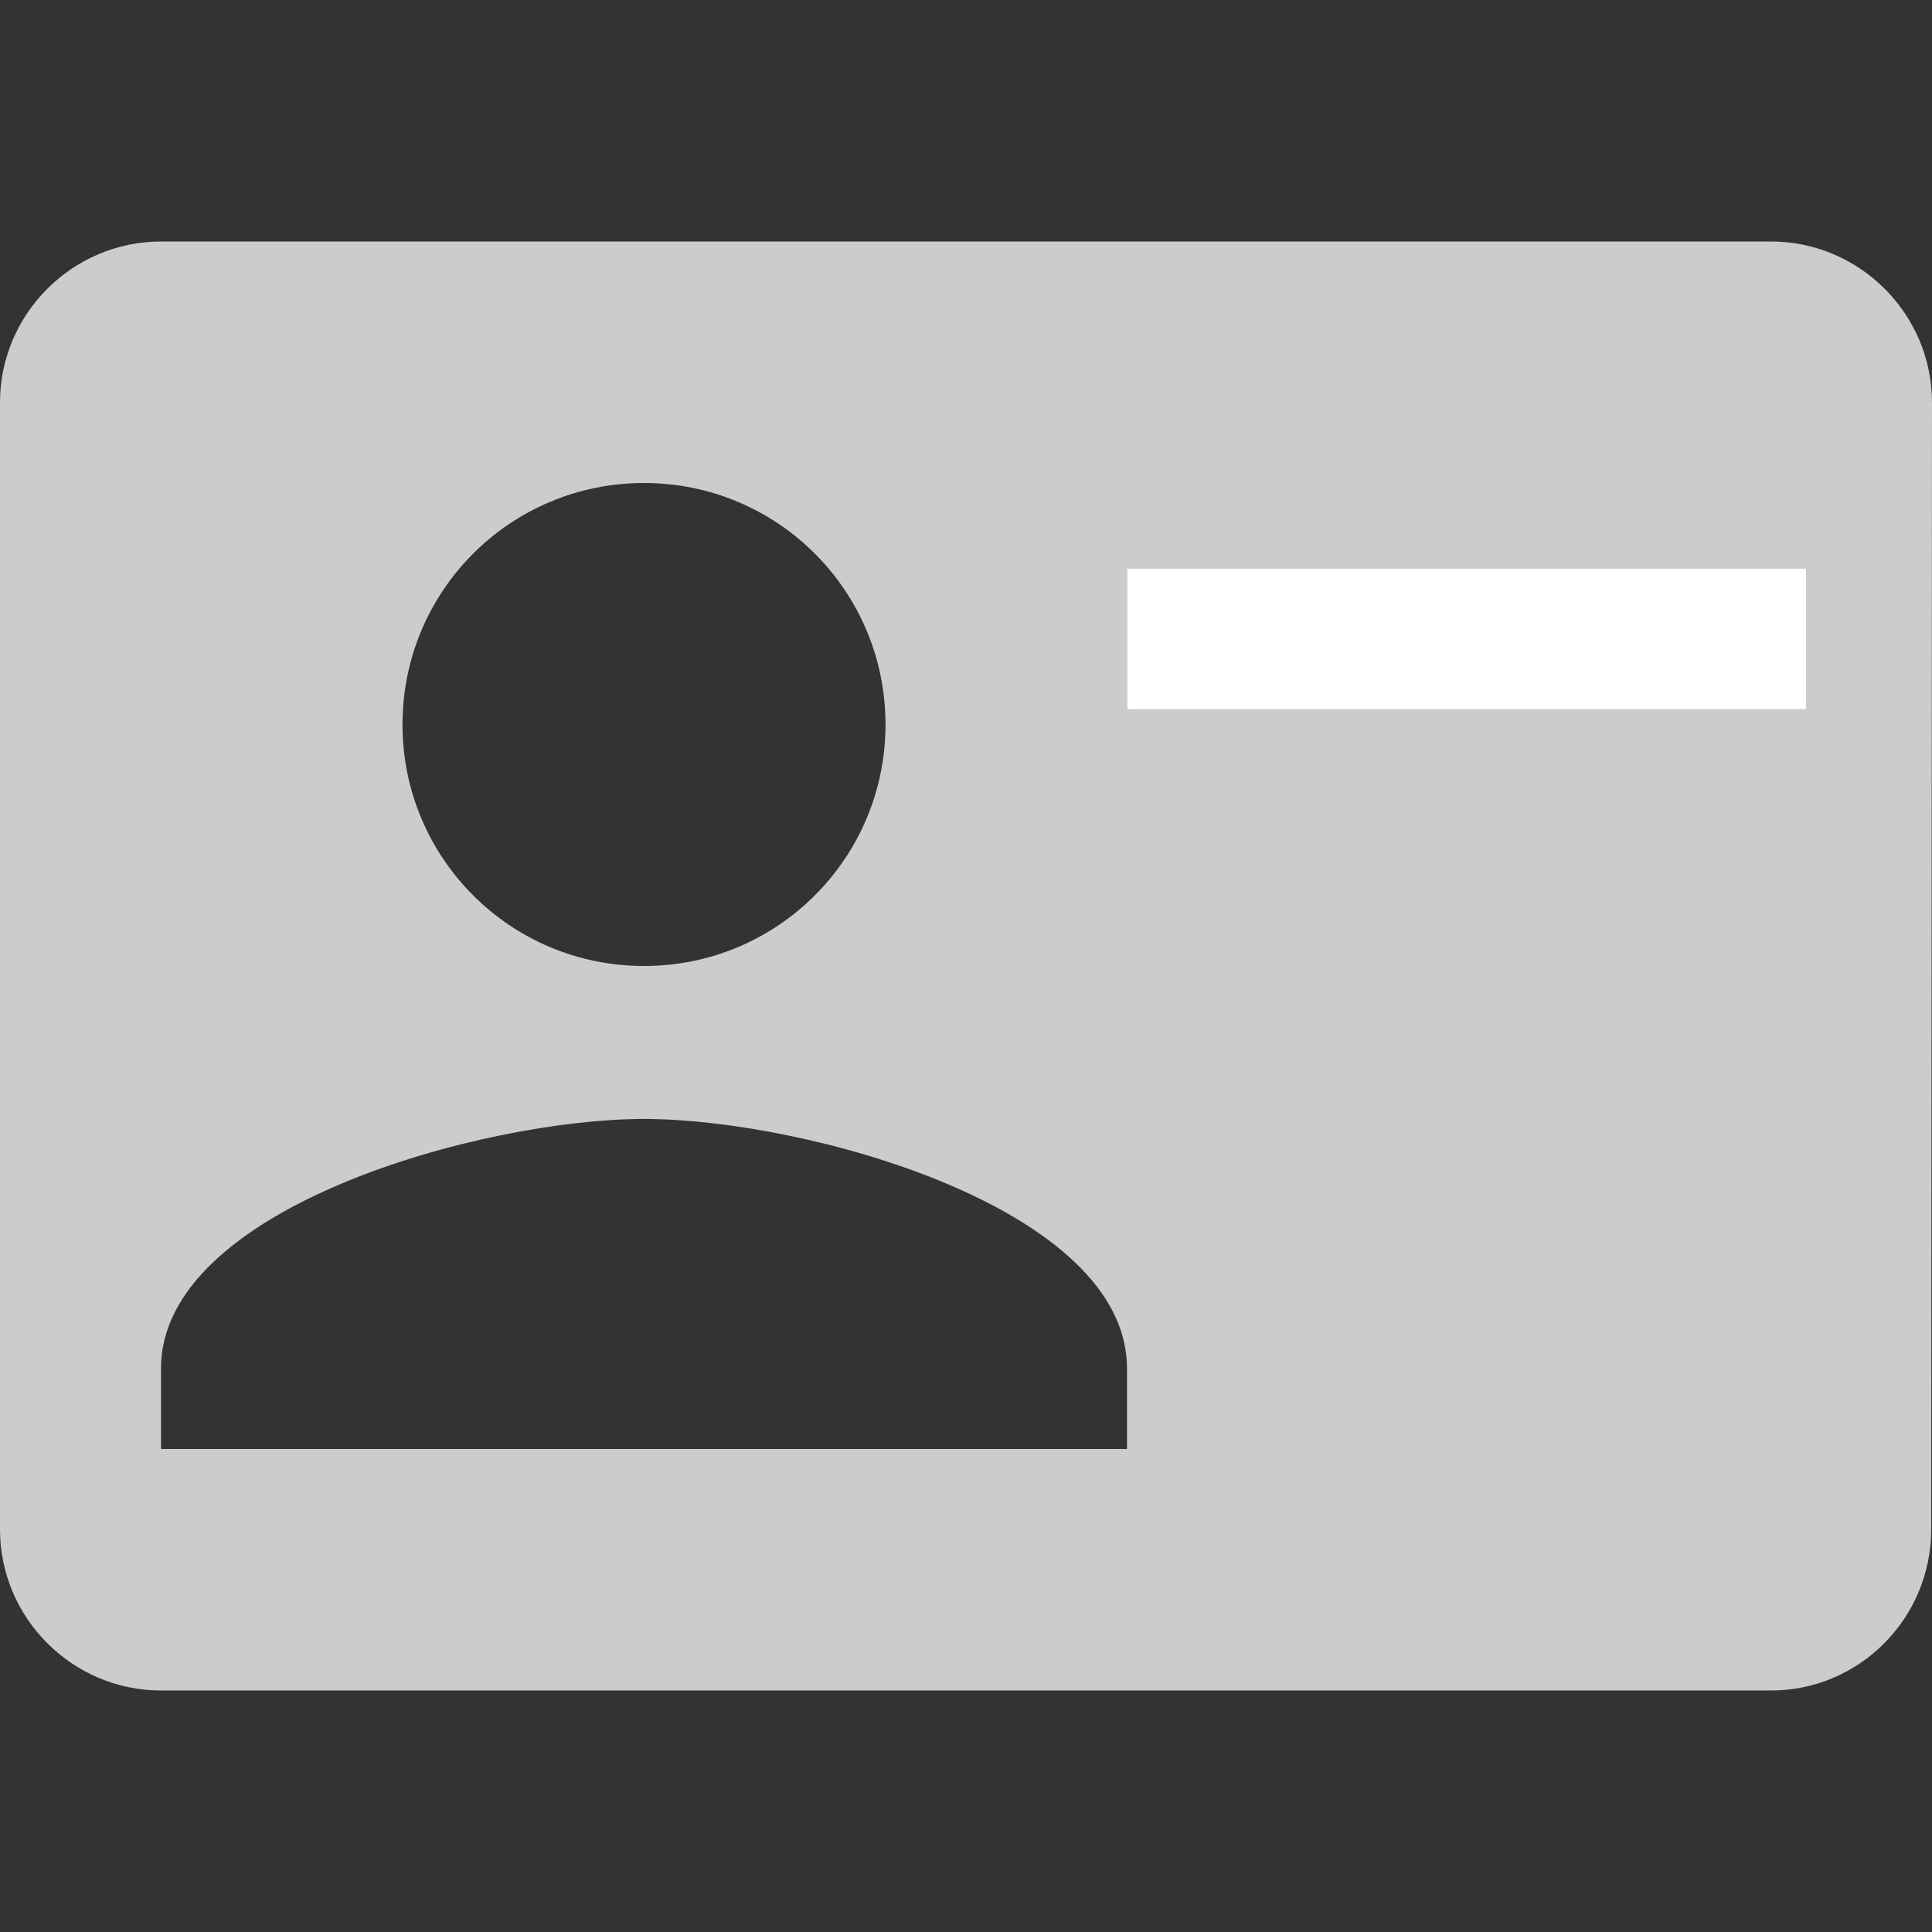 <?xml version="1.0" encoding="UTF-8" standalone="no"?>
<svg
   xmlns:dc="http://purl.org/dc/elements/1.1/"
   xmlns:cc="http://creativecommons.org/ns#"
   xmlns:rdf="http://www.w3.org/1999/02/22-rdf-syntax-ns#"
   xmlns:svg="http://www.w3.org/2000/svg"
   xmlns="http://www.w3.org/2000/svg"
   xmlns:sodipodi="http://sodipodi.sourceforge.net/DTD/sodipodi-0.dtd"
   xmlns:inkscape="http://www.inkscape.org/namespaces/inkscape"
   fill="#000000"
   height="48"
   viewBox="0 0 24 24"
   width="48"
   version="1.1"
   id="svg8"
   sodipodi:docname="first_name.svg"
   inkscape:version="0.92.2 (5c3e80d, 2017-08-06)">
  <rect x="0" y="0" width="24" height="24" fill="#333333" stroke="none"/>
  <defs
     id="defs12" />
  <sodipodi:namedview
     pagecolor="#ffffff"
     bordercolor="#666666"
     borderopacity="1"
     objecttolerance="10"
     gridtolerance="10"
     guidetolerance="10"
     inkscape:pageopacity="0"
     inkscape:pageshadow="2"
     inkscape:window-width="1920"
     inkscape:window-height="1017"
     id="namedview10"
     showgrid="false"
     showguides="true"
     inkscape:guide-bbox="true"
     inkscape:zoom="6.9532168"
     inkscape:cx="54.13587"
     inkscape:cy="23.060704"
     inkscape:window-x="1912"
     inkscape:window-y="-8"
     inkscape:window-maximized="1"
     inkscape:current-layer="svg8" />
  <path
     d="M0 0h24v24H0z"
     fill="none"
     id="path2" />
  <path
     d="M 22,3 H 2 C 0.9,3 0,3.9 0,5 v 14 c 0,1.1 0.9,2 2,2 h 20 c 1.1,0 1.99,-0.9 1.99,-2 L 24,5 C 24,3.9 23.1,3 22,3 Z M 8,6 c 1.66,0 3,1.34 3,3 0,1.66 -1.34,3 -3,3 C 6.34,12 5,10.66 5,9 5,7.34 6.34,6 8,6 Z m 6,12 H 2 v -1 c 0,-2 4,-3.1 6,-3.1 2,0 6,1.1 6,3.1 z"
     id="path4"
     inkscape:connector-curvature="0"
     sodipodi:nodetypes="ssssssccssssssccsssc"
     style="fill:#cccccc;fill-opacity:1" />
  <path
     d="M0 0h24v24H0z"
     fill="none"
     id="path6" />
  <rect
     style="opacity:1;fill:#ffffff;fill-opacity:1;stroke:none;stroke-width:1;stroke-linecap:round;stroke-linejoin:round;stroke-miterlimit:4;stroke-dasharray:none;stroke-opacity:1"
     id="rect4753"
     width="8.431"
     height="1.744"
     x="14.004"
     y="7.065" />
</svg>
